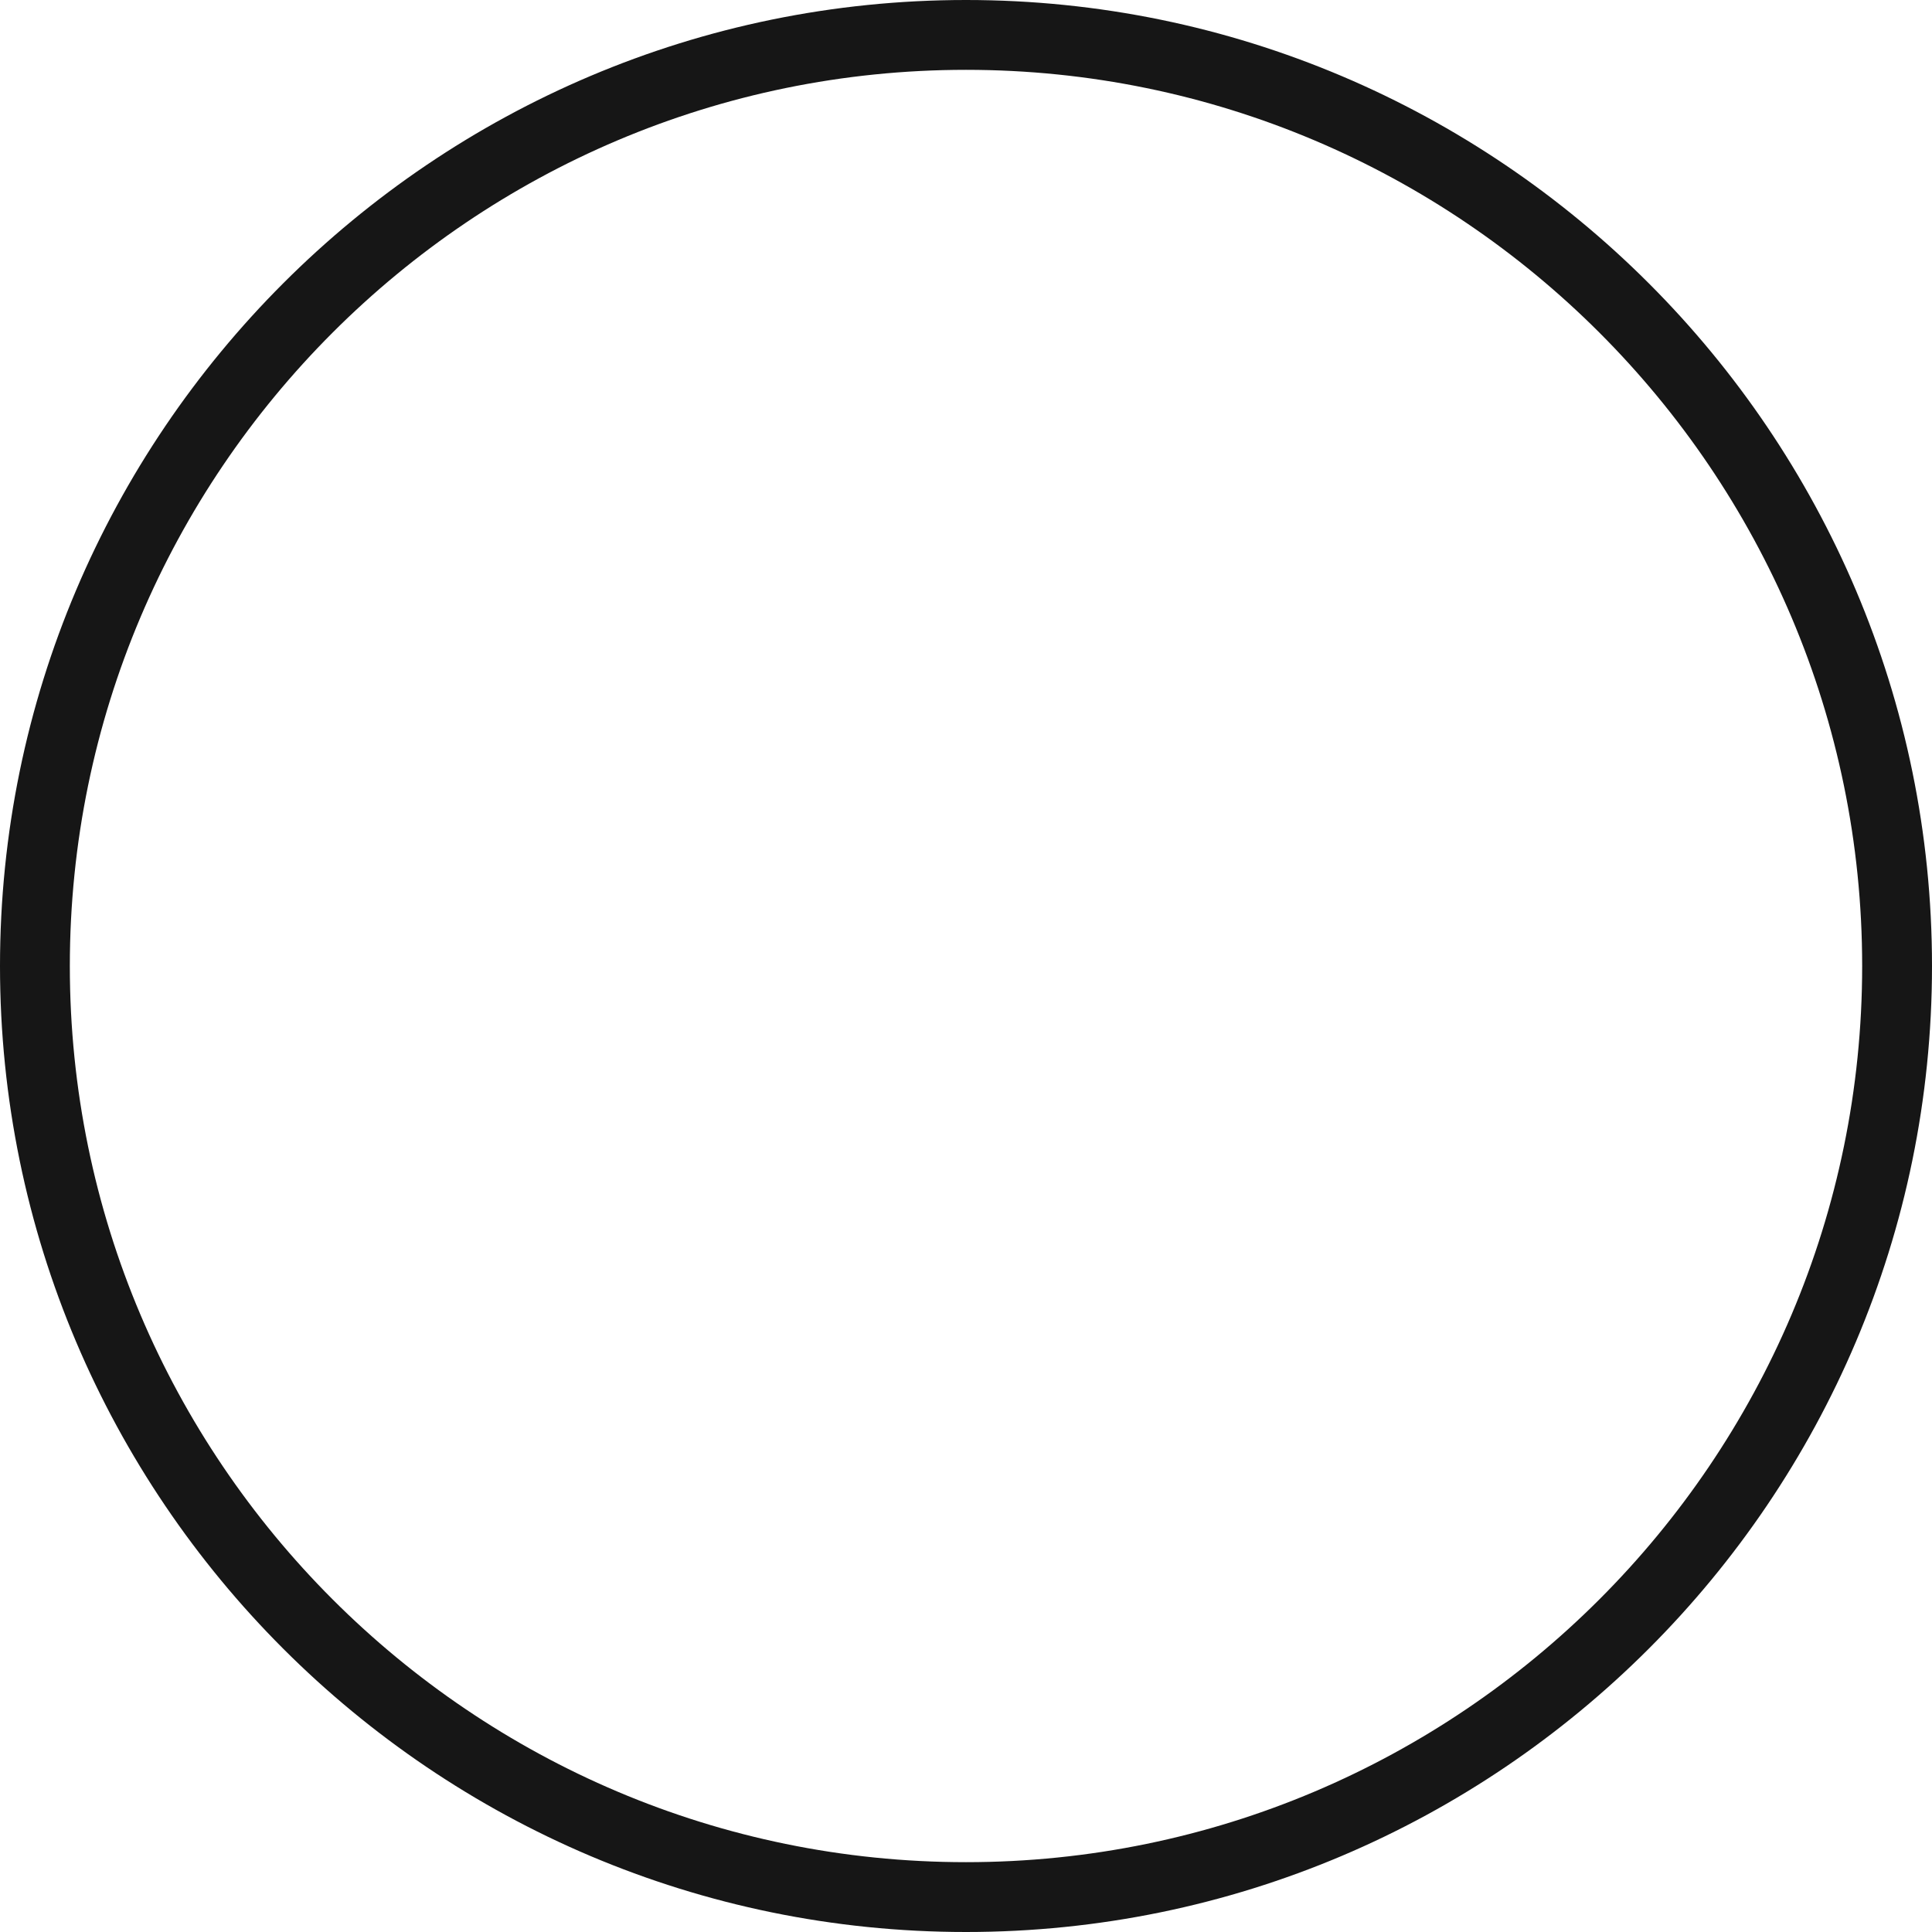 <svg version="1.1" id="图层_1" x="0px" y="0px" width="332px" height="332px" viewBox="0 0 332 332" enable-background="new 0 0 332 332" xml:space="preserve" xmlns="http://www.w3.org/2000/svg" xmlns:xlink="http://www.w3.org/1999/xlink" xmlns:xml="http://www.w3.org/XML/1998/namespace">
  <path fill="#161616" d="M166,332C74.467,332,0,257.533,0,166C0,74.467,74.467,0,166,0s166,74.467,166,166
	C332,257.533,257.533,332,166,332z M166,12C81.084,12,12,81.084,12,166c0,84.916,69.084,154,154,154s154-69.084,154-154
	C320,81.084,250.916,12,166,12z" class="color c1"/>
</svg>
